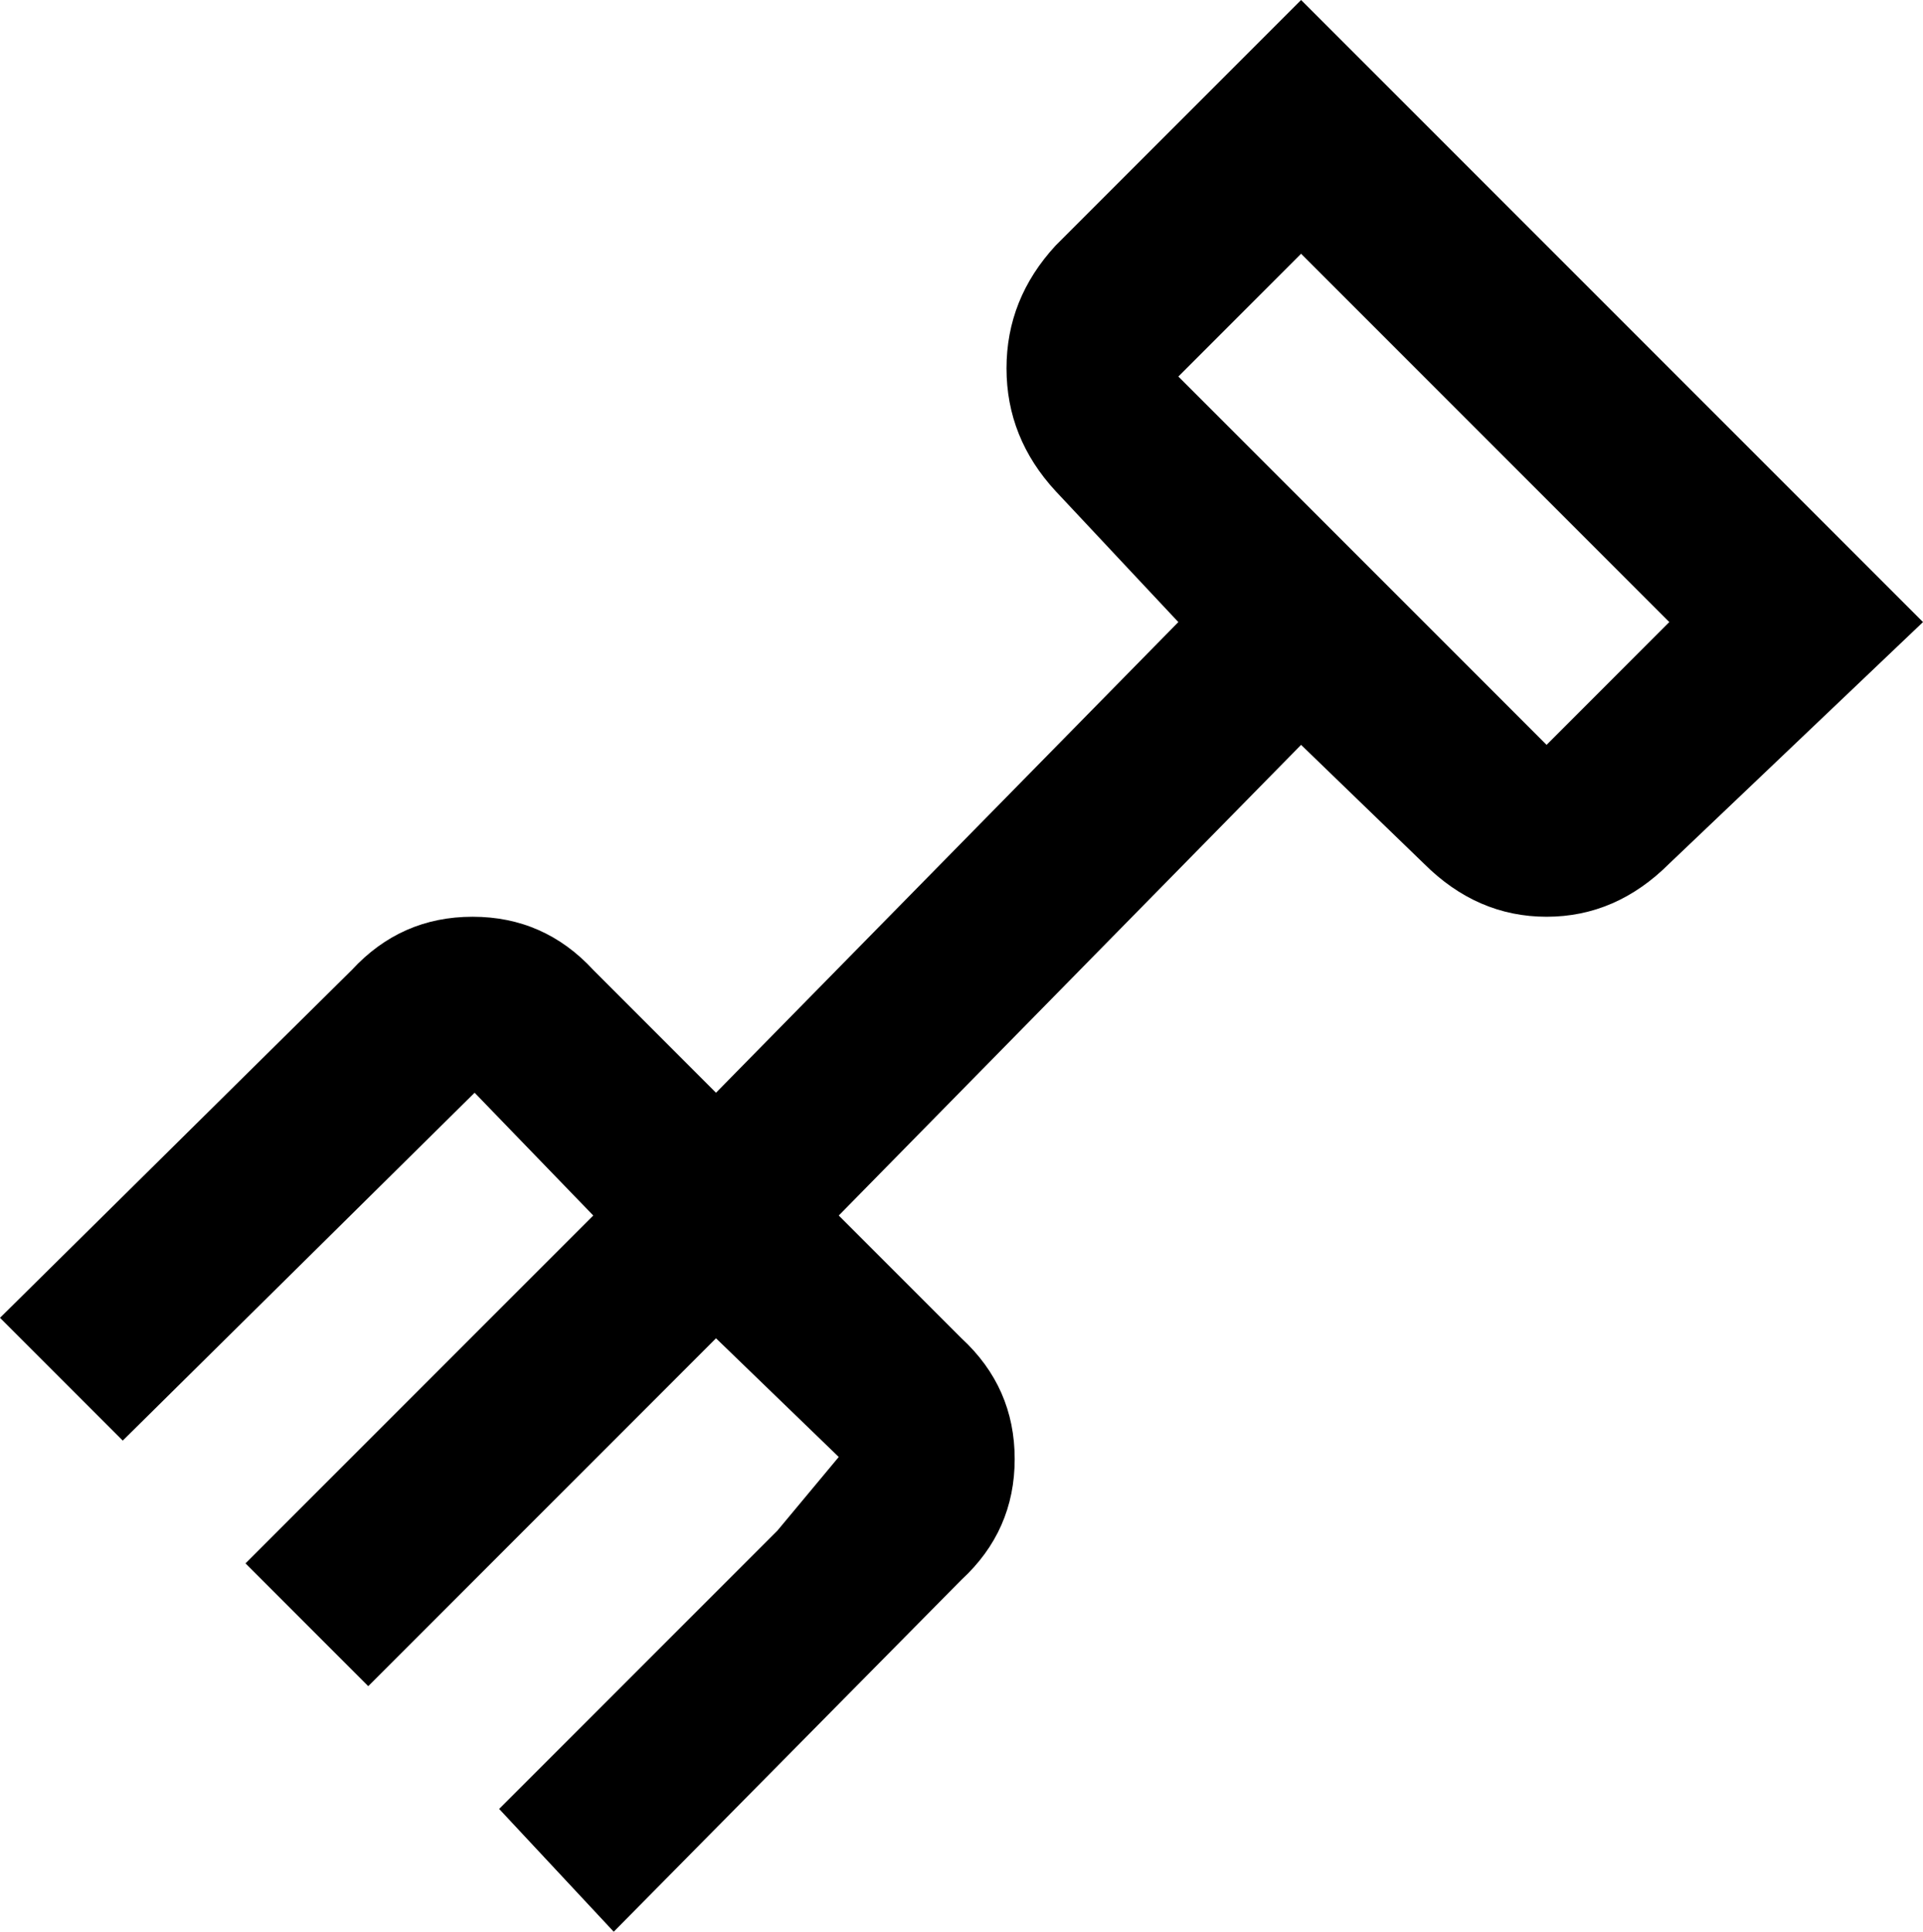 <svg xmlns="http://www.w3.org/2000/svg" viewBox="21 -43 470 472">
      <g transform="scale(1 -1) translate(0 -386)">
        <path d="M339 429 279 369Q267 356 267.0 339.0Q267 322 279 309L309 277L196 162L166 192Q154 205 136.5 205.0Q119 205 107 192L21 107L51 77L137 162L166 132L81 47L111 17L196 102L226 73L211 55L143 -13L171 -43L256 43Q269 55 269.0 72.5Q269 90 256 102L226 132L339 247L369 218Q382 205 399.0 205.0Q416 205 429 218L491 277ZM399 247 309 337 339 367 429 277Z" />
      </g>
    </svg>